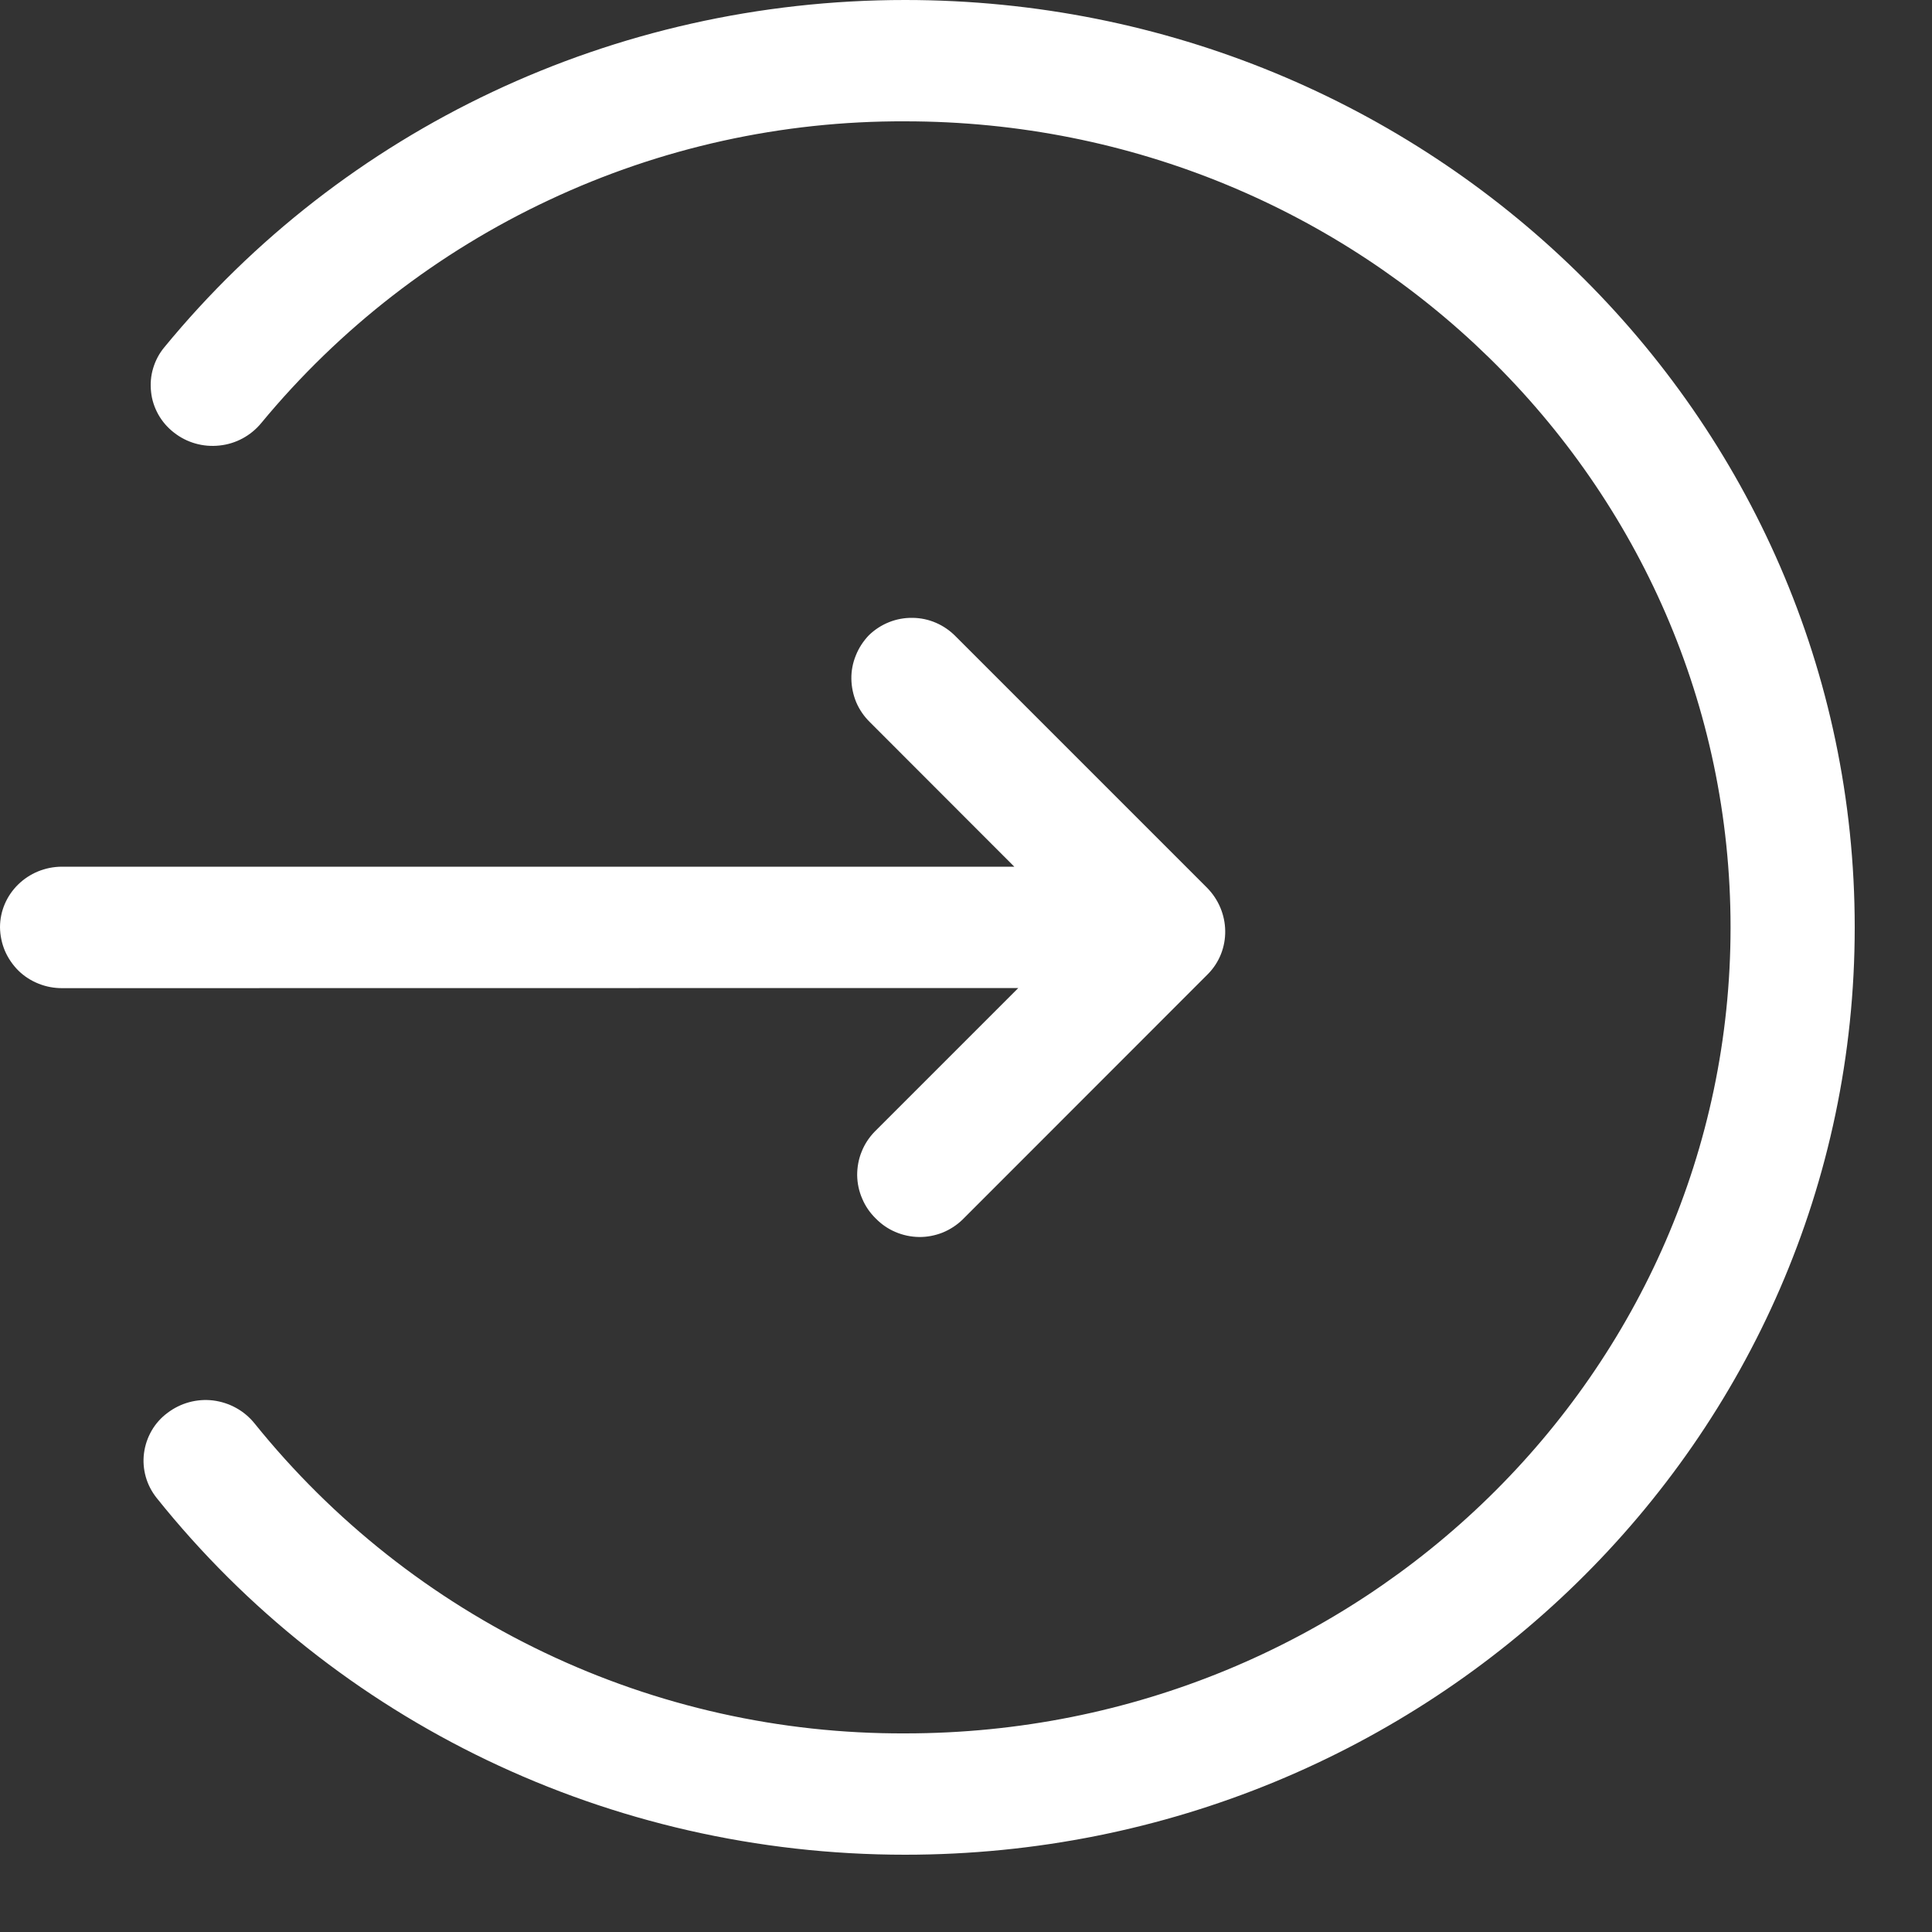 <svg width="15" height="15" viewBox="0 0 15 15" fill="none" xmlns="http://www.w3.org/2000/svg">
<rect x="0" y="0" width="15" height="15" fill="#333333" stroke="none"/>
<path d="M7.027 0C11.1 0 14.4 3.223 14.4 7.2C14.4 11.177 11.1 14.4 7.027 14.4C4.73 14.4 2.605 13.365 1.217 11.631C1.178 11.582 1.149 11.527 1.132 11.467C1.115 11.407 1.11 11.345 1.118 11.283C1.126 11.221 1.146 11.162 1.177 11.108C1.208 11.054 1.25 11.007 1.3 10.97C1.401 10.893 1.528 10.858 1.654 10.873C1.781 10.889 1.896 10.952 1.976 11.051C2.584 11.806 3.353 12.414 4.228 12.831C5.102 13.248 6.059 13.462 7.028 13.458C10.567 13.458 13.436 10.656 13.436 7.2C13.436 3.744 10.567 0.942 7.028 0.942C6.073 0.938 5.129 1.146 4.265 1.552C3.4 1.957 2.636 2.549 2.028 3.285C1.947 3.383 1.831 3.446 1.704 3.459C1.577 3.473 1.45 3.437 1.35 3.358C1.301 3.32 1.26 3.273 1.229 3.218C1.199 3.164 1.179 3.104 1.173 3.043C1.166 2.981 1.171 2.918 1.189 2.859C1.207 2.799 1.236 2.744 1.276 2.696C2.666 1.004 4.762 0 7.027 0ZM7.42 4.941L9.369 6.89C9.557 7.078 9.561 7.379 9.377 7.564L7.474 9.468C7.429 9.512 7.376 9.546 7.318 9.57C7.259 9.593 7.197 9.605 7.135 9.604C7.072 9.603 7.01 9.59 6.952 9.565C6.895 9.541 6.843 9.505 6.799 9.46C6.754 9.416 6.718 9.364 6.694 9.306C6.669 9.249 6.656 9.187 6.655 9.124C6.655 9.062 6.666 8.999 6.69 8.941C6.713 8.883 6.748 8.83 6.792 8.785L7.906 7.671L0.482 7.672C0.42 7.672 0.358 7.661 0.299 7.637C0.241 7.614 0.188 7.58 0.143 7.536C0.099 7.492 0.063 7.44 0.038 7.382C0.014 7.325 0.001 7.263 0 7.2C0 6.94 0.216 6.729 0.482 6.729H7.875L6.754 5.607C6.709 5.563 6.673 5.511 6.648 5.453C6.624 5.395 6.611 5.333 6.61 5.271C6.609 5.208 6.621 5.146 6.645 5.088C6.668 5.03 6.703 4.977 6.746 4.932C6.837 4.844 6.958 4.795 7.085 4.797C7.211 4.798 7.331 4.85 7.42 4.941Z" fill="white"/>
</svg>
